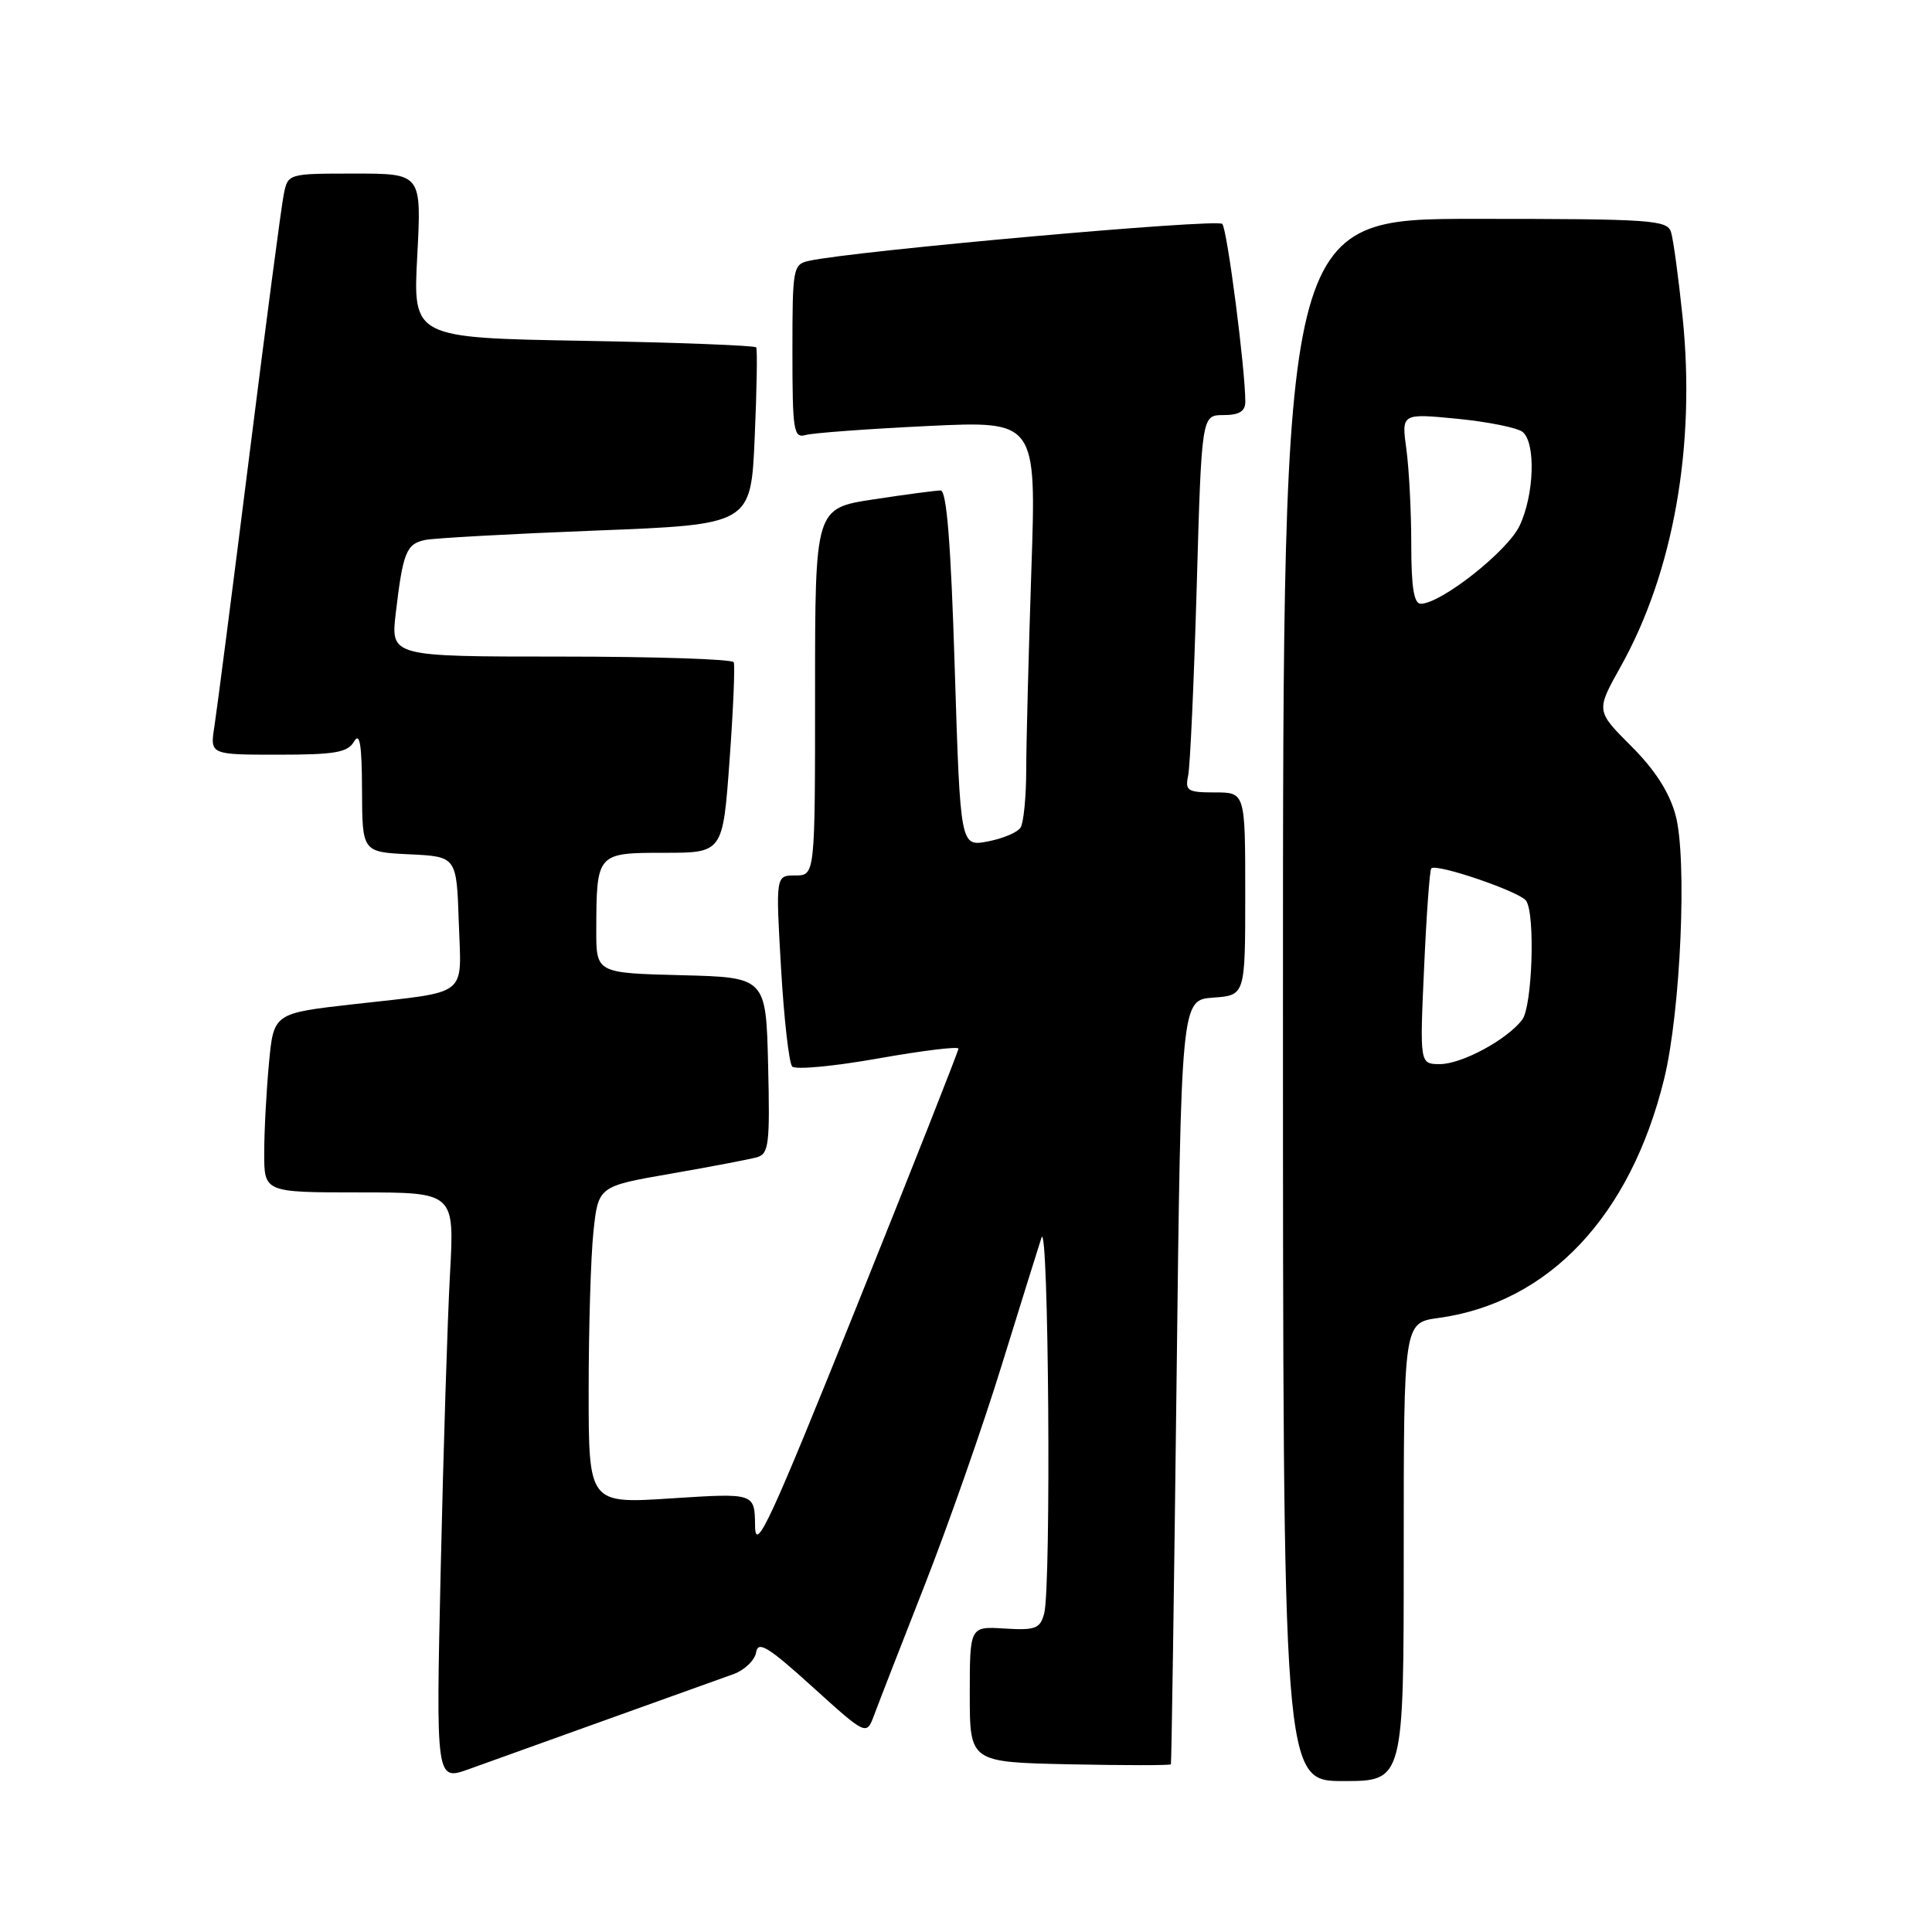 <?xml version="1.0" encoding="UTF-8" standalone="no"?>
<!DOCTYPE svg PUBLIC "-//W3C//DTD SVG 1.1//EN" "http://www.w3.org/Graphics/SVG/1.1/DTD/svg11.dtd" >
<svg xmlns="http://www.w3.org/2000/svg" xmlns:xlink="http://www.w3.org/1999/xlink" version="1.1" viewBox="0 0 256 256">
 <g >
 <path fill="currentColor"
d=" M 80.50 227.82 C 88.20 225.06 95.71 222.36 97.19 221.83 C 98.67 221.29 100.02 219.99 100.19 218.94 C 100.44 217.38 101.79 218.20 107.65 223.51 C 114.81 229.99 114.81 229.99 115.83 227.25 C 116.39 225.74 119.41 217.97 122.54 210.00 C 125.66 202.03 130.24 188.97 132.70 181.00 C 135.17 173.03 137.55 165.38 138.00 164.00 C 138.95 161.12 139.31 210.26 138.36 213.79 C 137.82 215.81 137.21 216.04 133.12 215.79 C 128.50 215.50 128.50 215.50 128.50 224.50 C 128.50 233.50 128.50 233.50 141.75 233.78 C 149.04 233.93 155.07 233.93 155.15 233.78 C 155.23 233.63 155.57 210.78 155.90 183.00 C 156.50 132.50 156.50 132.50 160.75 132.19 C 165.00 131.89 165.00 131.89 165.00 118.44 C 165.00 105.00 165.00 105.00 160.98 105.00 C 157.34 105.00 157.01 104.79 157.44 102.75 C 157.70 101.51 158.21 90.26 158.57 77.75 C 159.22 55.00 159.22 55.00 162.11 55.00 C 164.19 55.00 165.00 54.51 165.01 53.25 C 165.02 49.01 162.62 30.42 161.96 29.67 C 161.33 28.94 113.39 33.22 107.25 34.55 C 105.07 35.02 105.00 35.42 105.00 46.59 C 105.00 57.11 105.16 58.09 106.75 57.64 C 107.71 57.37 114.99 56.83 122.91 56.45 C 137.33 55.76 137.33 55.76 136.66 75.54 C 136.30 86.42 135.99 98.29 135.98 101.91 C 135.98 105.53 135.64 109.02 135.23 109.66 C 134.83 110.30 132.87 111.12 130.87 111.50 C 127.25 112.18 127.25 112.18 126.51 88.59 C 126.00 72.06 125.44 65.00 124.64 64.99 C 124.01 64.99 120.01 65.52 115.75 66.17 C 108.00 67.35 108.00 67.35 108.00 91.67 C 108.00 116.00 108.00 116.00 105.39 116.00 C 102.78 116.00 102.78 116.00 103.49 128.25 C 103.88 134.99 104.55 140.87 104.97 141.32 C 105.39 141.77 110.52 141.29 116.37 140.25 C 122.22 139.21 127.00 138.63 127.00 138.95 C 127.00 139.27 120.95 154.60 113.55 173.01 C 102.00 201.75 100.08 205.89 100.05 202.17 C 100.00 197.83 100.00 197.83 89.00 198.54 C 78.00 199.26 78.00 199.26 78.00 184.28 C 78.00 176.04 78.28 166.57 78.63 163.24 C 79.27 157.19 79.27 157.19 88.88 155.52 C 94.17 154.60 99.30 153.62 100.28 153.35 C 101.88 152.90 102.03 151.65 101.78 141.17 C 101.50 129.50 101.50 129.50 90.25 129.22 C 79.00 128.93 79.00 128.93 79.01 123.22 C 79.04 113.04 79.07 113.00 88.01 113.00 C 95.78 113.00 95.78 113.00 96.67 100.75 C 97.16 94.01 97.41 88.16 97.22 87.75 C 97.04 87.34 86.73 87.00 74.33 87.00 C 51.77 87.00 51.77 87.00 52.44 81.25 C 53.39 73.19 53.84 72.07 56.32 71.55 C 57.52 71.30 67.72 70.74 79.00 70.30 C 99.50 69.50 99.50 69.50 100.00 58.00 C 100.28 51.67 100.37 46.29 100.20 46.03 C 100.04 45.78 89.73 45.38 77.31 45.16 C 54.71 44.76 54.71 44.76 55.29 33.88 C 55.86 23.00 55.86 23.00 47.01 23.00 C 38.16 23.00 38.16 23.00 37.60 25.75 C 37.29 27.26 35.23 42.90 33.02 60.50 C 30.81 78.10 28.73 94.19 28.41 96.25 C 27.82 100.00 27.82 100.00 36.86 100.00 C 44.42 100.00 46.07 99.71 46.92 98.25 C 47.67 96.96 47.95 98.64 47.97 104.70 C 48.00 112.90 48.00 112.90 54.25 113.20 C 60.50 113.50 60.50 113.50 60.79 122.17 C 61.12 132.29 62.39 131.30 46.88 133.06 C 36.26 134.26 36.26 134.26 35.64 140.88 C 35.30 144.52 35.01 149.86 35.01 152.75 C 35.00 158.00 35.00 158.00 47.61 158.00 C 60.22 158.00 60.22 158.00 59.63 168.75 C 59.30 174.66 58.75 192.21 58.40 207.75 C 57.76 235.99 57.76 235.99 62.13 234.42 C 64.53 233.55 72.80 230.58 80.50 227.82 Z  M 186.00 205.64 C 186.00 175.27 186.00 175.27 190.59 174.64 C 205.21 172.64 216.05 161.15 220.51 142.95 C 222.70 133.99 223.58 113.73 222.02 108.00 C 221.19 104.96 219.28 101.99 216.13 98.85 C 211.47 94.19 211.47 94.19 214.74 88.34 C 221.74 75.84 224.71 59.06 222.95 42.00 C 222.41 36.77 221.72 31.71 221.42 30.75 C 220.91 29.14 218.78 29.00 195.43 29.00 C 170.00 29.00 170.00 29.00 170.00 132.50 C 170.00 236.00 170.00 236.00 178.00 236.00 C 186.00 236.00 186.00 236.00 186.00 205.64 Z  M 188.70 128.25 C 189.01 121.24 189.44 115.31 189.65 115.07 C 190.28 114.35 201.45 118.17 202.23 119.37 C 203.45 121.23 203.03 133.37 201.70 135.12 C 199.69 137.76 193.71 140.99 190.81 141.00 C 188.12 141.00 188.12 141.00 188.70 128.25 Z  M 187.00 72.14 C 187.00 67.82 186.71 62.14 186.35 59.52 C 185.70 54.77 185.70 54.77 193.10 55.49 C 197.17 55.89 201.06 56.68 201.75 57.23 C 203.52 58.67 203.30 65.57 201.35 69.67 C 199.76 73.04 190.93 80.00 188.26 80.00 C 187.35 80.00 187.00 77.81 187.00 72.14 Z "/>
</g>
</svg>